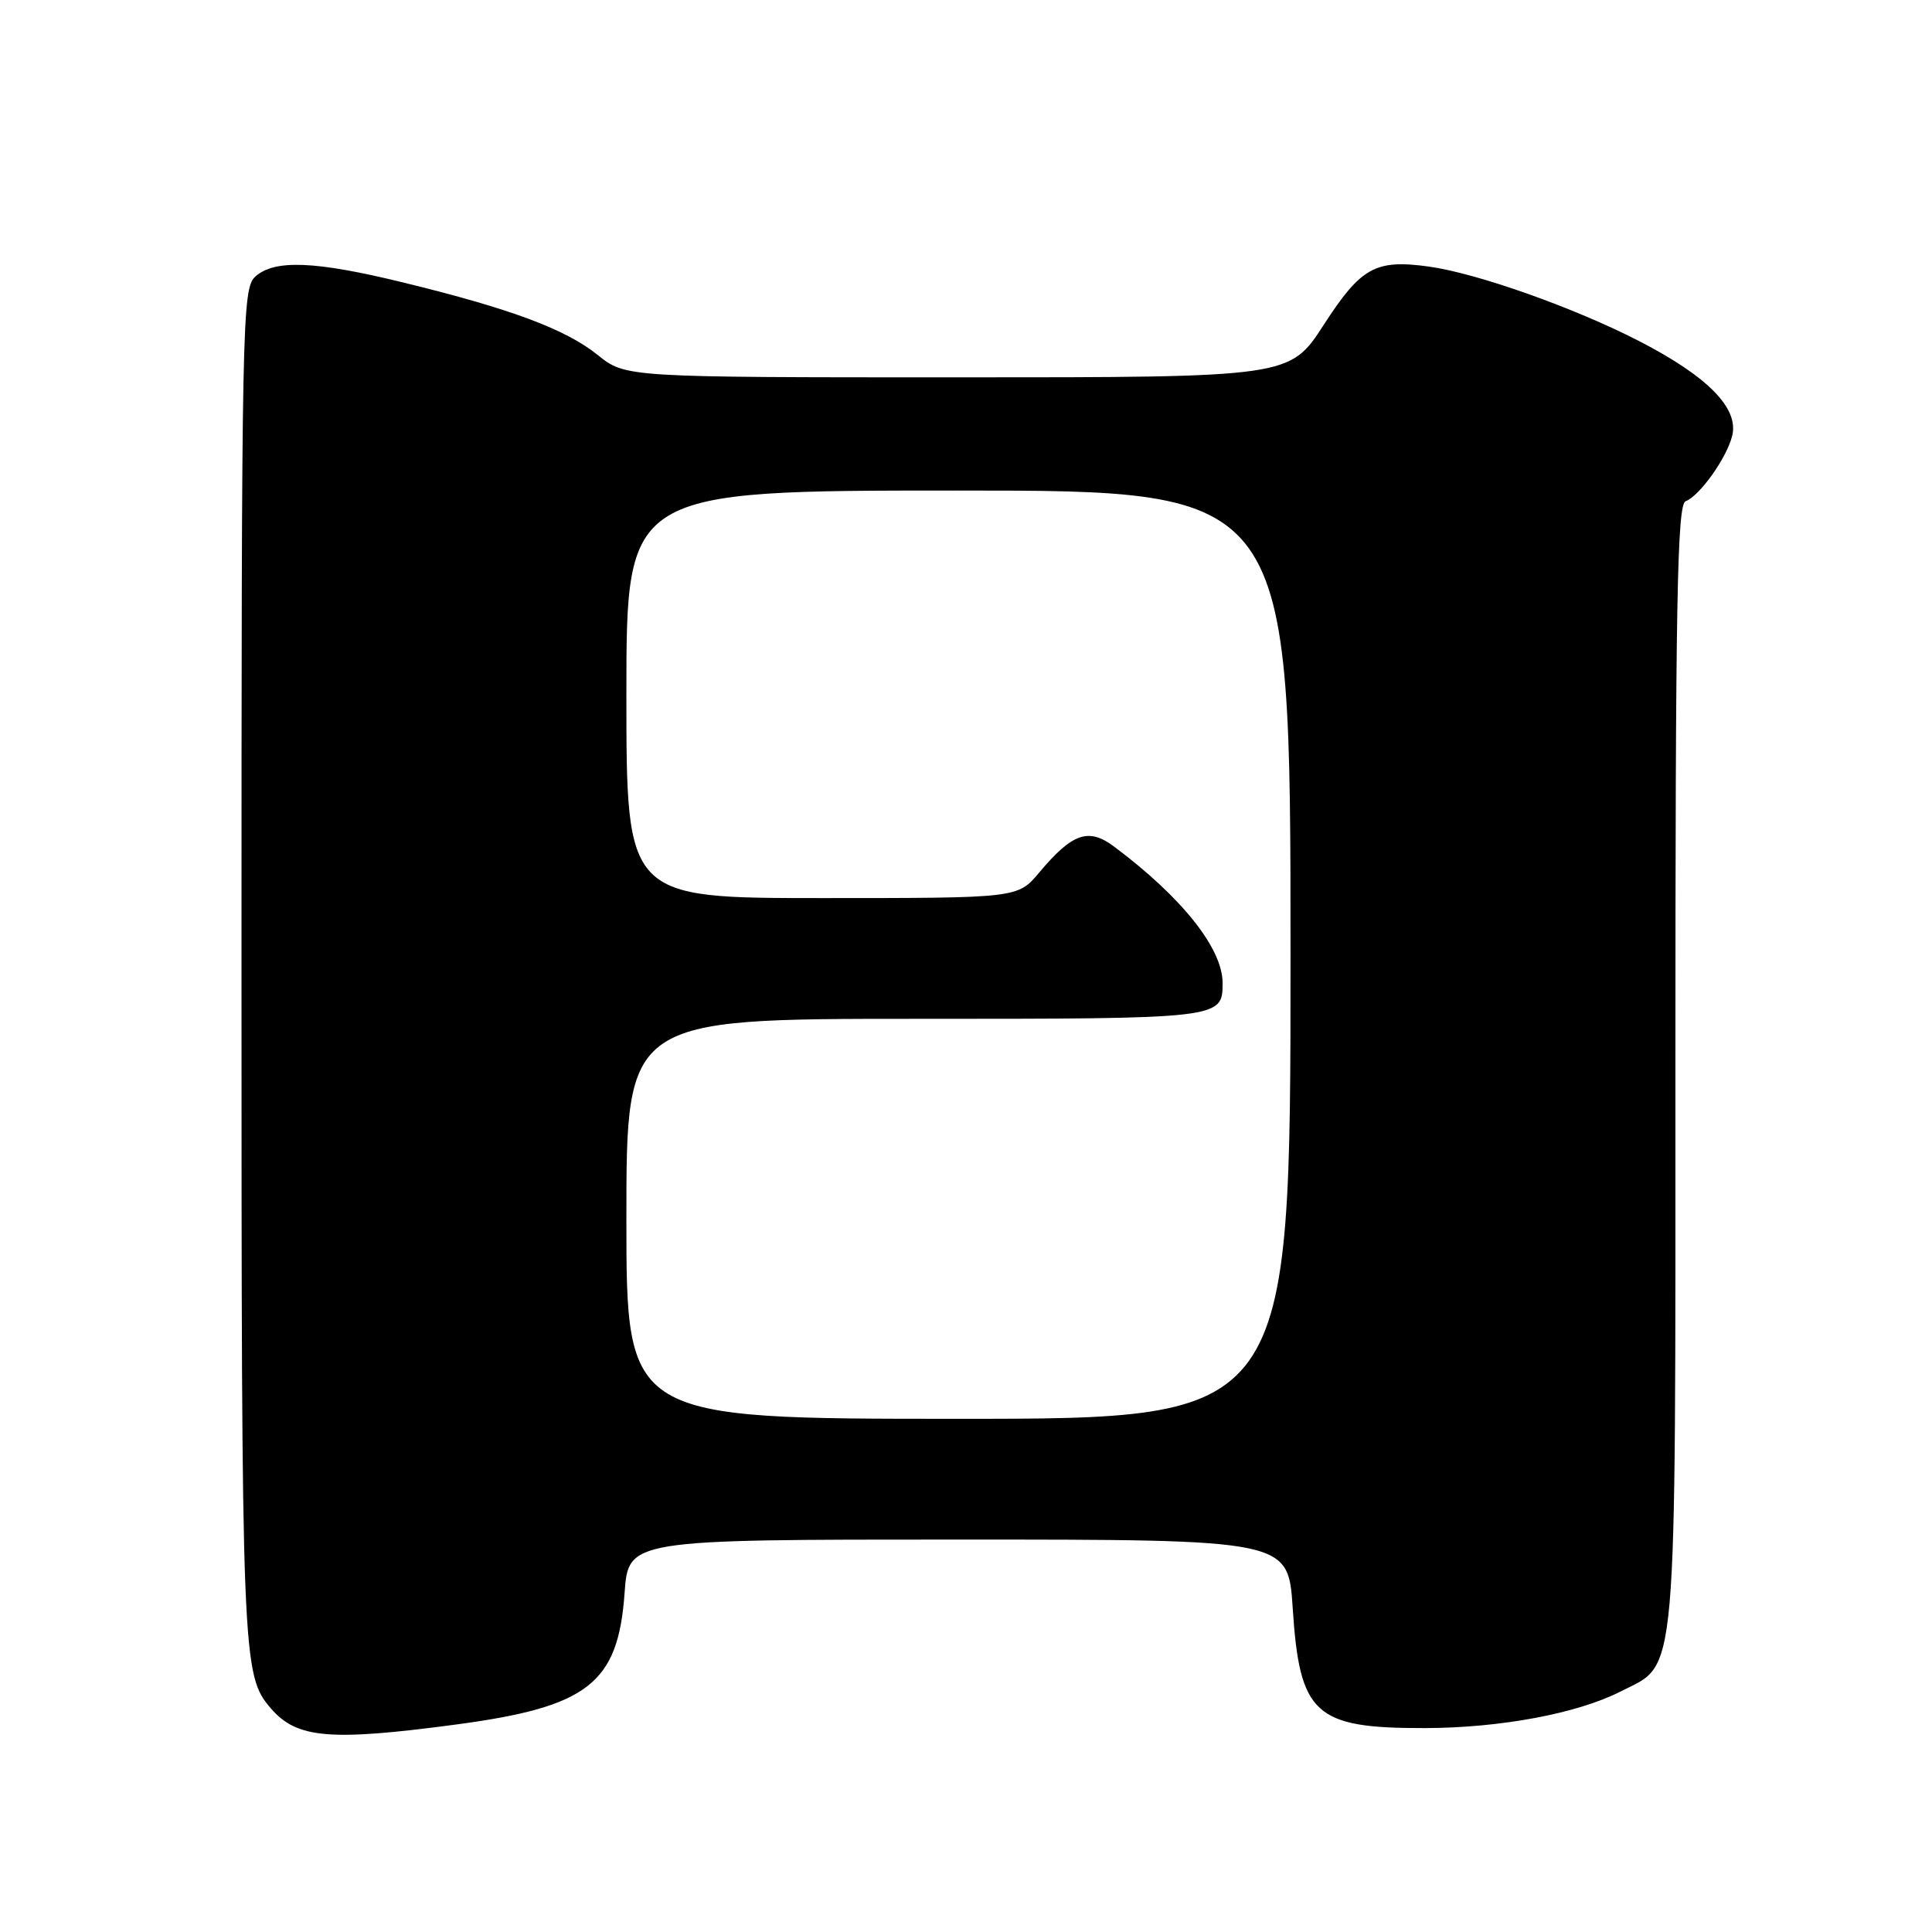 <?xml version="1.0" encoding="UTF-8" standalone="no"?>
<!DOCTYPE svg PUBLIC "-//W3C//DTD SVG 1.1//EN" "http://www.w3.org/Graphics/SVG/1.1/DTD/svg11.dtd" >
<svg xmlns="http://www.w3.org/2000/svg" xmlns:xlink="http://www.w3.org/1999/xlink" version="1.1" viewBox="0 0 256 256">
 <g >
 <path fill="currentColor"
d=" M 60.34 228.52 C 77.93 226.18 81.90 223.09 82.76 211.09 C 83.27 204.00 83.27 204.00 126.99 204.00 C 170.70 204.00 170.70 204.00 171.29 213.08 C 172.21 227.21 174.19 229.01 188.82 228.98 C 198.80 228.96 209.03 227.05 214.76 224.12 C 222.36 220.25 222.00 224.34 222.00 141.07 C 222.00 79.81 222.23 66.85 223.35 66.42 C 225.22 65.70 228.79 60.70 229.52 57.76 C 230.44 54.11 226.32 49.91 217.26 45.23 C 208.65 40.79 195.74 36.21 189.32 35.32 C 182.25 34.35 180.35 35.40 175.41 43.03 C 170.90 50.00 170.90 50.00 126.89 50.00 C 82.88 50.00 82.88 50.00 79.19 47.03 C 74.94 43.62 67.71 40.92 53.50 37.45 C 41.75 34.57 36.37 34.36 33.83 36.65 C 32.08 38.23 32.00 42.38 32.00 128.01 C 32.00 220.04 32.07 221.94 35.89 226.37 C 39.32 230.35 43.67 230.74 60.34 228.52 Z  M 83.00 161.50 C 83.00 135.00 83.00 135.00 121.30 135.00 C 161.92 135.00 162.00 134.99 162.00 130.25 C 162.00 125.68 156.64 118.93 147.64 112.19 C 144.24 109.63 142.09 110.38 137.68 115.64 C 134.85 119.00 134.85 119.00 108.93 119.00 C 83.00 119.00 83.00 119.00 83.00 92.00 C 83.00 65.00 83.00 65.00 127.00 65.00 C 171.00 65.00 171.00 65.00 171.00 126.50 C 171.00 188.00 171.00 188.00 127.00 188.00 C 83.00 188.00 83.00 188.00 83.00 161.50 Z "/>
</g>
</svg>
